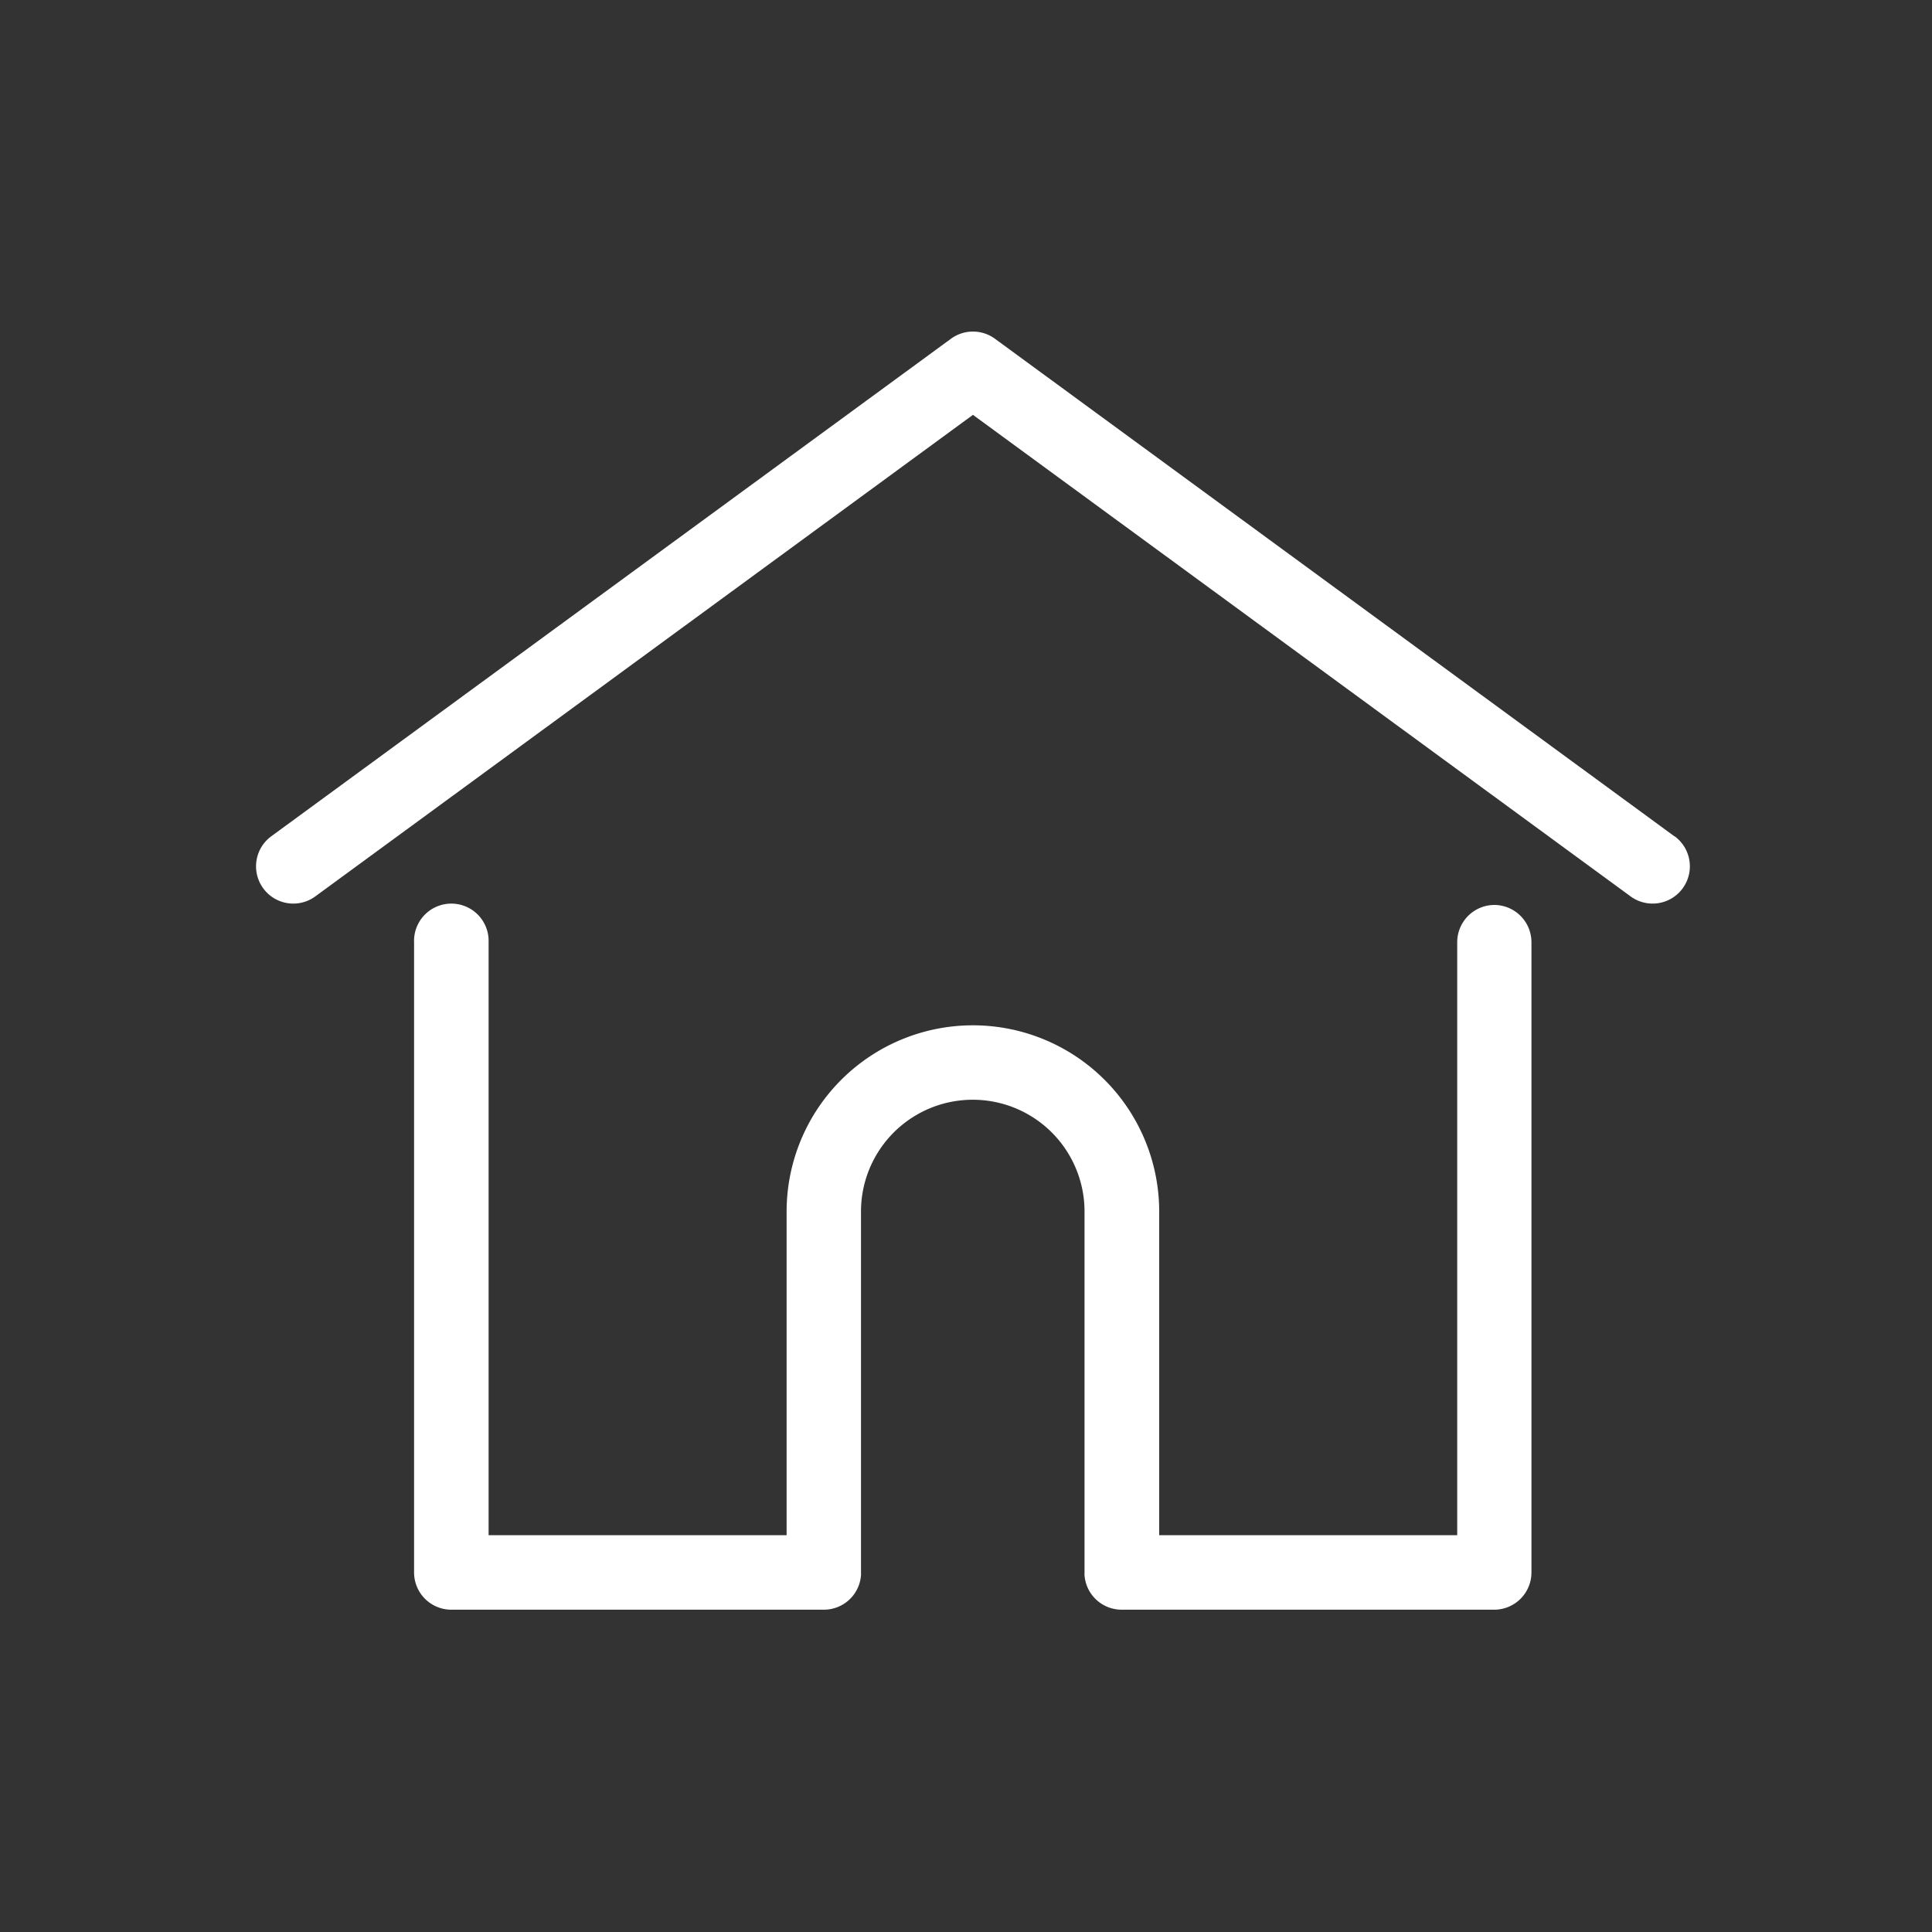 <svg id="Calque_2" data-name="Calque 2" xmlns="http://www.w3.org/2000/svg" viewBox="0 0 400 400"><rect x="0" y="0" width="400" height="400" fill="#333333" stroke="none"/><defs><style>.cls-1{fill:#fff;}</style></defs><title>home</title><path class="cls-1" d="M346.7,173.17,206,70.14a7.71,7.71,0,0,0-9.12,0l-140.71,103a7.71,7.71,0,1,0,9.11,12.45l136.16-99.7,136.16,99.7a7.71,7.71,0,0,0,9.11-12.45Z"/><path class="cls-1" d="M309.42,187.36a7.72,7.72,0,0,0-7.72,7.72V317.85H240v-67a38.57,38.57,0,0,0-77.14,0v67h-61.7V195.08a7.72,7.72,0,1,0-15.43,0V325.56a7.71,7.71,0,0,0,7.71,7.71h77.13a7.71,7.71,0,0,0,7.69-7.11,5.34,5.34,0,0,0,0-.6V250.83a23.14,23.14,0,1,1,46.28,0v74.73a5.47,5.47,0,0,0,0,.6,7.71,7.71,0,0,0,7.69,7.11h77.13a7.71,7.71,0,0,0,7.71-7.71V195.08A7.72,7.72,0,0,0,309.42,187.36Z"/></svg>